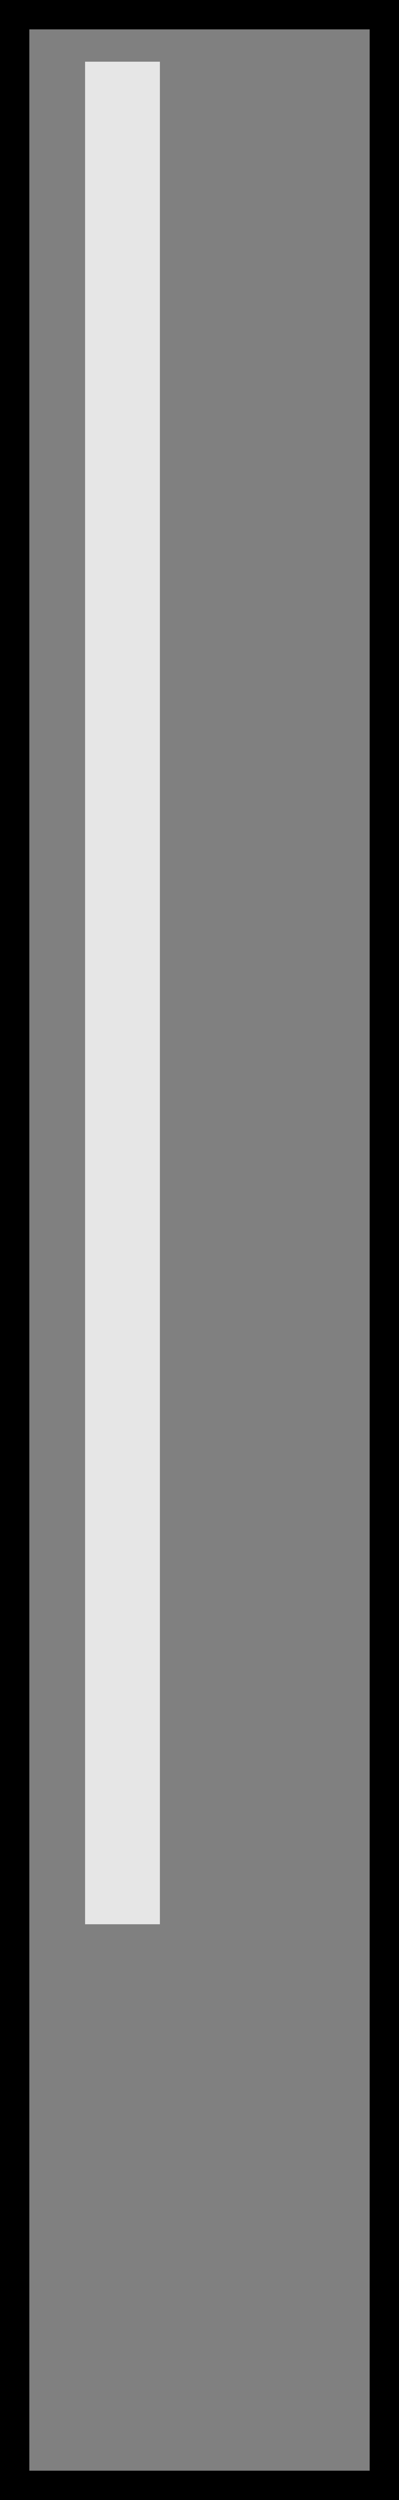 <?xml version="1.0" encoding="UTF-8" standalone="no"?>
<svg xmlns:xlink="http://www.w3.org/1999/xlink" height="85.1px" width="13.6px" xmlns="http://www.w3.org/2000/svg">
  <rect width="100%" height="100%" fill="#808080" stroke="none"/>
  <g transform="matrix(1.0, 0.0, 0.0, 1.0, 6.8, 42.55)">
    <path d="M6.3 -42.05 L6.3 42.05 -6.3 42.05 -6.3 -42.05 6.3 -42.05" fill="#ffffff" fill-opacity="0.0" fill-rule="evenodd" stroke="none"/>
    <path d="M6.3 -42.05 L6.3 42.05 -6.3 42.05 -6.3 -42.05 6.3 -42.05 Z" fill="none" stroke="#000000" stroke-linecap="butt" stroke-linejoin="miter-clip" stroke-miterlimit="10.0" stroke-width="1.0"/>
    <path d="M-1.35 -40.45 L-1.35 22.95 -3.9 22.95 -3.9 -40.45 -1.35 -40.45" fill="#ffffff" fill-opacity="0.8" fill-rule="evenodd" stroke="none"/>
  </g>
</svg>
